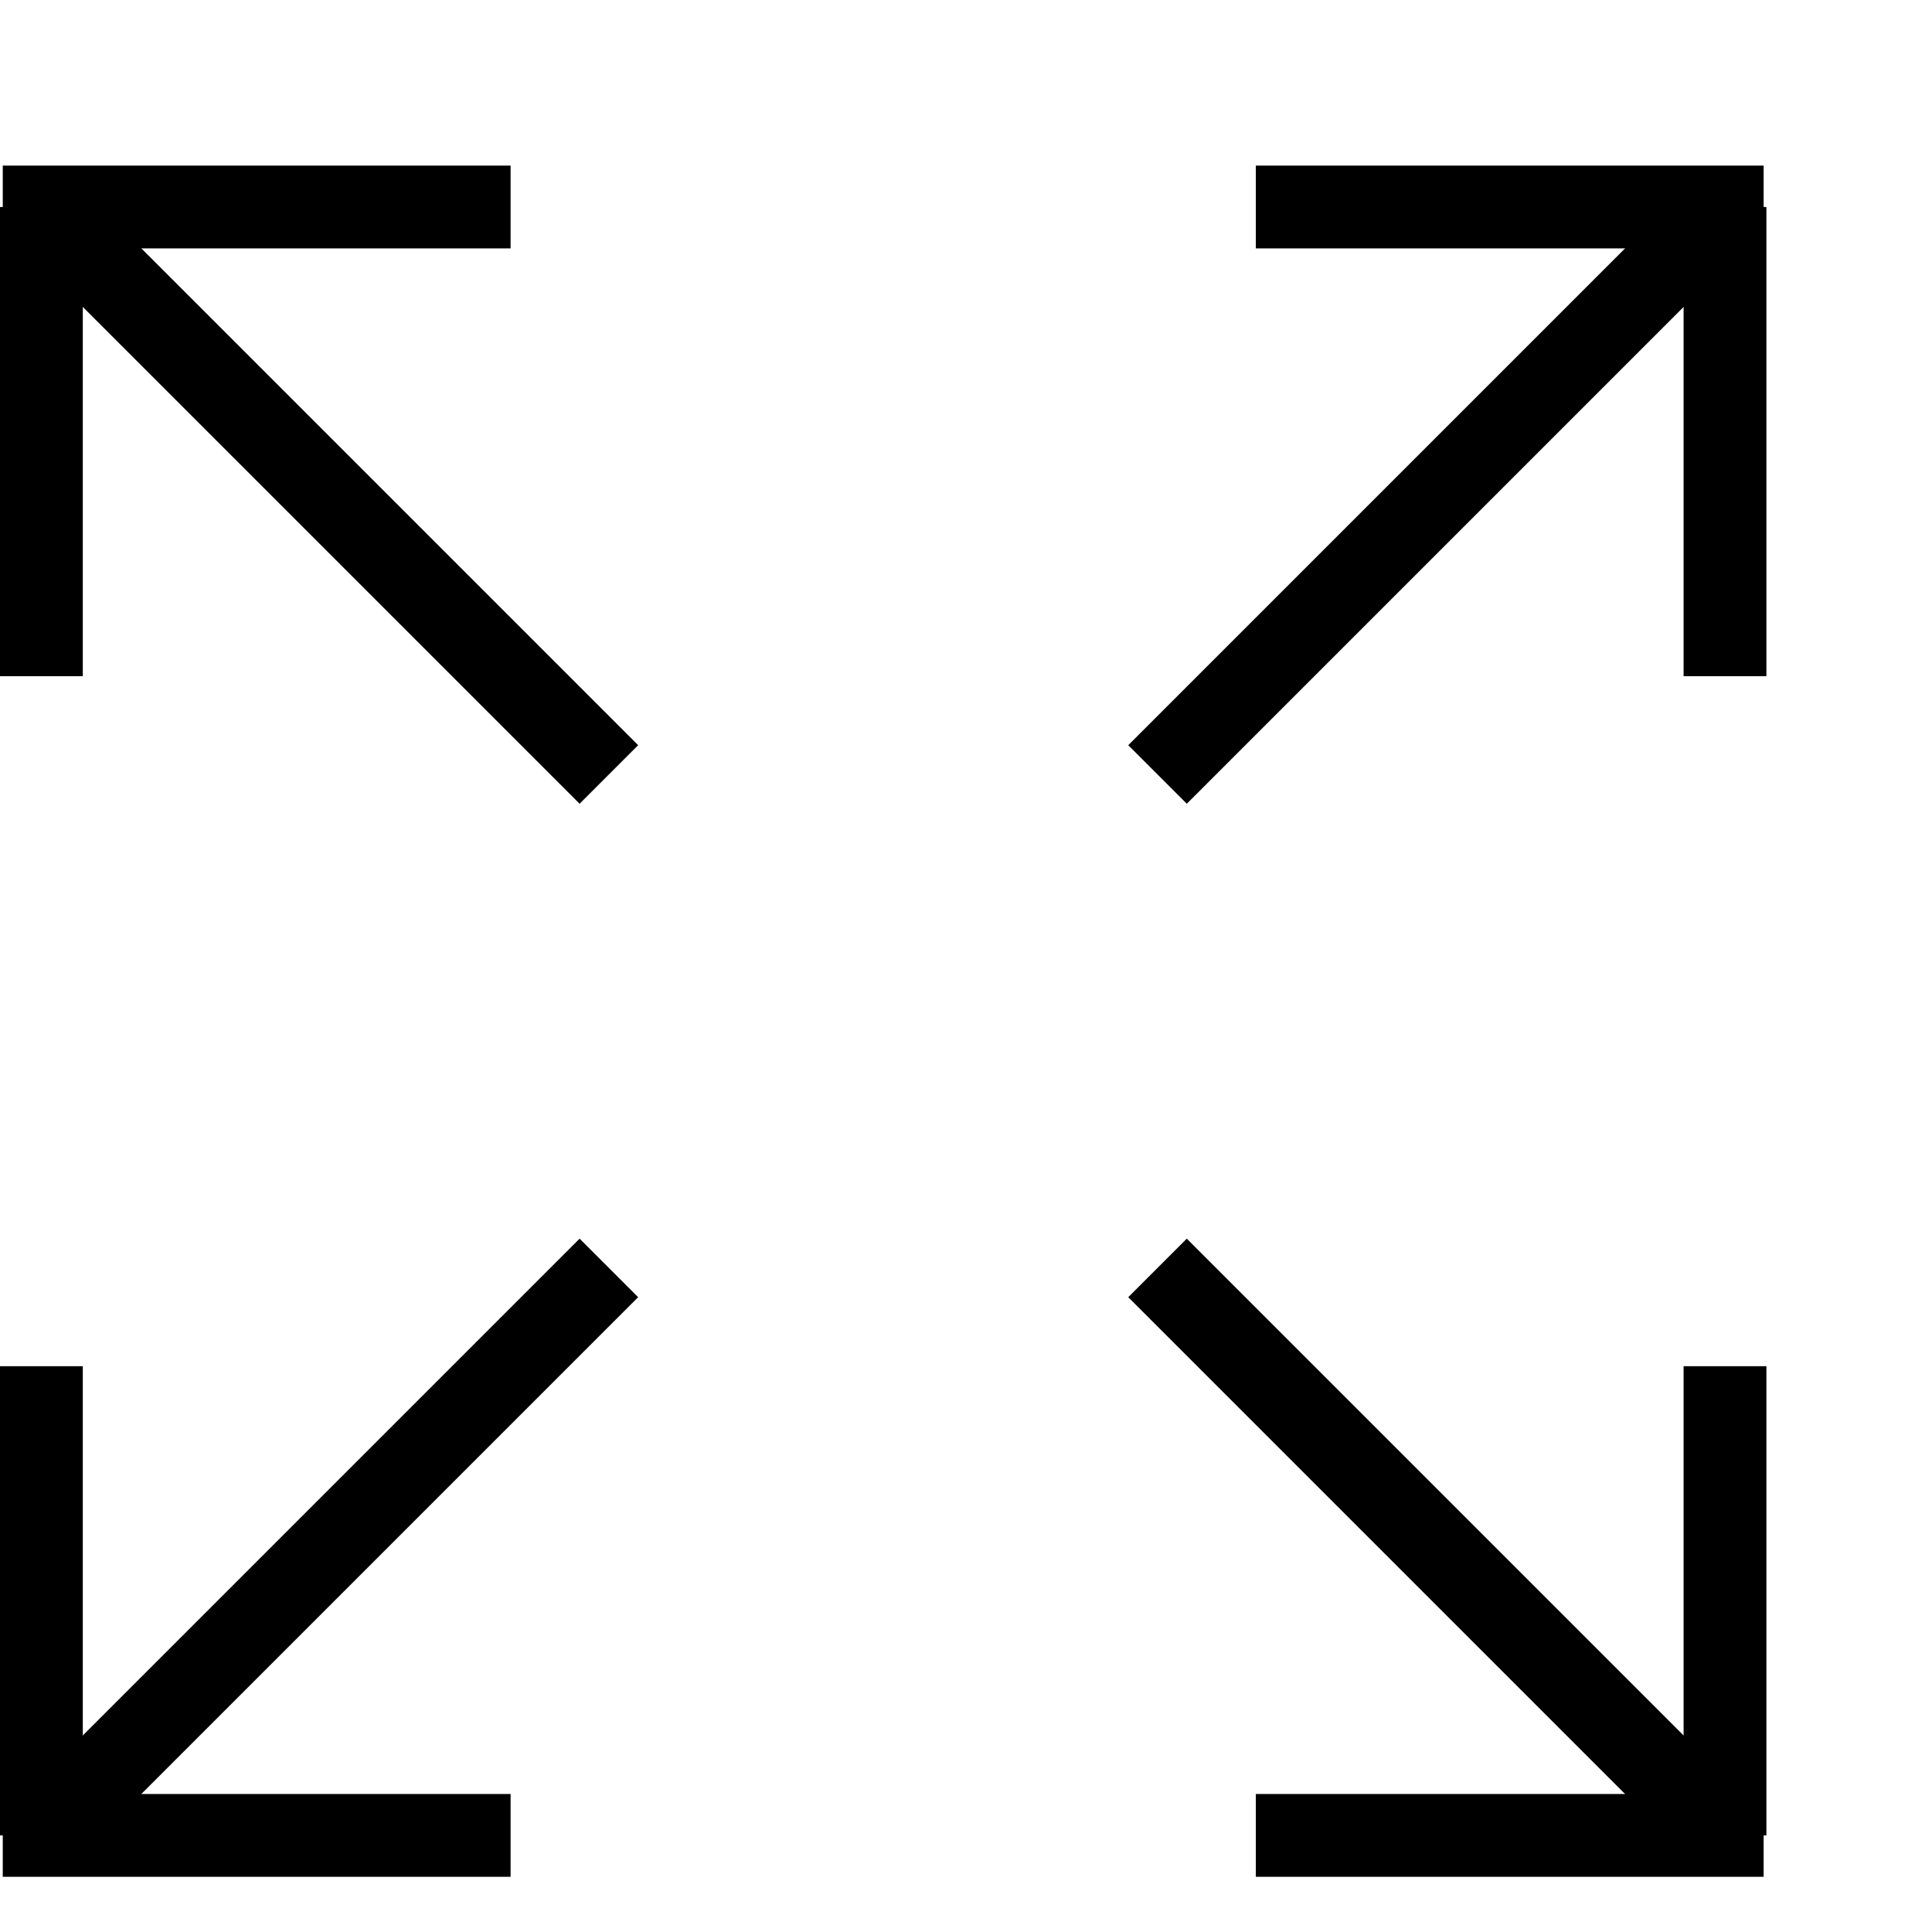<?xml version="1.0" encoding="UTF-8" standalone="no"?>
<svg width="35px" height="35px" viewBox="0 0 35 35" version="1.1" xmlns="http://www.w3.org/2000/svg" xmlns:xlink="http://www.w3.org/1999/xlink" xmlns:sketch="http://www.bohemiancoding.com/sketch/ns">
    <!-- Generator: Sketch 3.3 (11970) - http://www.bohemiancoding.com/sketch -->
    <title>fullScreen-icon</title>
    <desc>Created with Sketch.</desc>
    <defs></defs>
    <g id="Page-1" stroke="none" stroke-width="1" fill="none" fill-rule="evenodd" sketch:type="MSPage">
        <g id="fullScreen-icon" sketch:type="MSArtboardGroup" stroke-linecap="square" stroke="#000000" stroke-width="1.5">
            <g id="Line-+-Line-+-Line" sketch:type="MSLayerGroup" transform="translate(0, 2)">
                <path d="M10.5,11.5 L1.5,2.5" id="Line" sketch:type="MSShapeGroup"></path>
                <path d="M0.75,2.5 L0.75,9.5" id="Line" sketch:type="MSShapeGroup"></path>
                <path d="M0.8,1.75 L8.5,1.75" id="Line" sketch:type="MSShapeGroup"></path>
            </g>
            <g id="Line-+-Line-+-Line-Copy" sketch:type="MSLayerGroup" transform="translate(26.5, 8) scale(-1, 1) translate(-26.5, -8) translate(21, 2)">
                <path d="M10.5,11.5 L1.5,2.5" id="Line" sketch:type="MSShapeGroup"></path>
                <path d="M0.75,2.5 L0.75,9.5" id="Line" sketch:type="MSShapeGroup"></path>
                <path d="M0.8,1.75 L8.5,1.75" id="Line" sketch:type="MSShapeGroup"></path>
            </g>
            <g id="Line-+-Line-+-Line-Copy-3" sketch:type="MSLayerGroup" transform="translate(5.5, 29) scale(1, -1) translate(-5.5, -29) translate(0, 23)">
                <path d="M10.5,11.5 L1.5,2.5" id="Line" sketch:type="MSShapeGroup"></path>
                <path d="M0.75,2.5 L0.75,9.5" id="Line" sketch:type="MSShapeGroup"></path>
                <path d="M0.8,1.75 L8.5,1.75" id="Line" sketch:type="MSShapeGroup"></path>
            </g>
            <g id="Line-+-Line-+-Line-Copy-2" sketch:type="MSLayerGroup" transform="translate(26.5, 29) scale(-1, -1) translate(-26.5, -29) translate(21, 23)">
                <path d="M10.5,11.5 L1.5,2.5" id="Line" sketch:type="MSShapeGroup"></path>
                <path d="M0.75,2.5 L0.75,9.5" id="Line" sketch:type="MSShapeGroup"></path>
                <path d="M0.8,1.75 L8.5,1.75" id="Line" sketch:type="MSShapeGroup"></path>
            </g>
        </g>
    </g>
</svg>